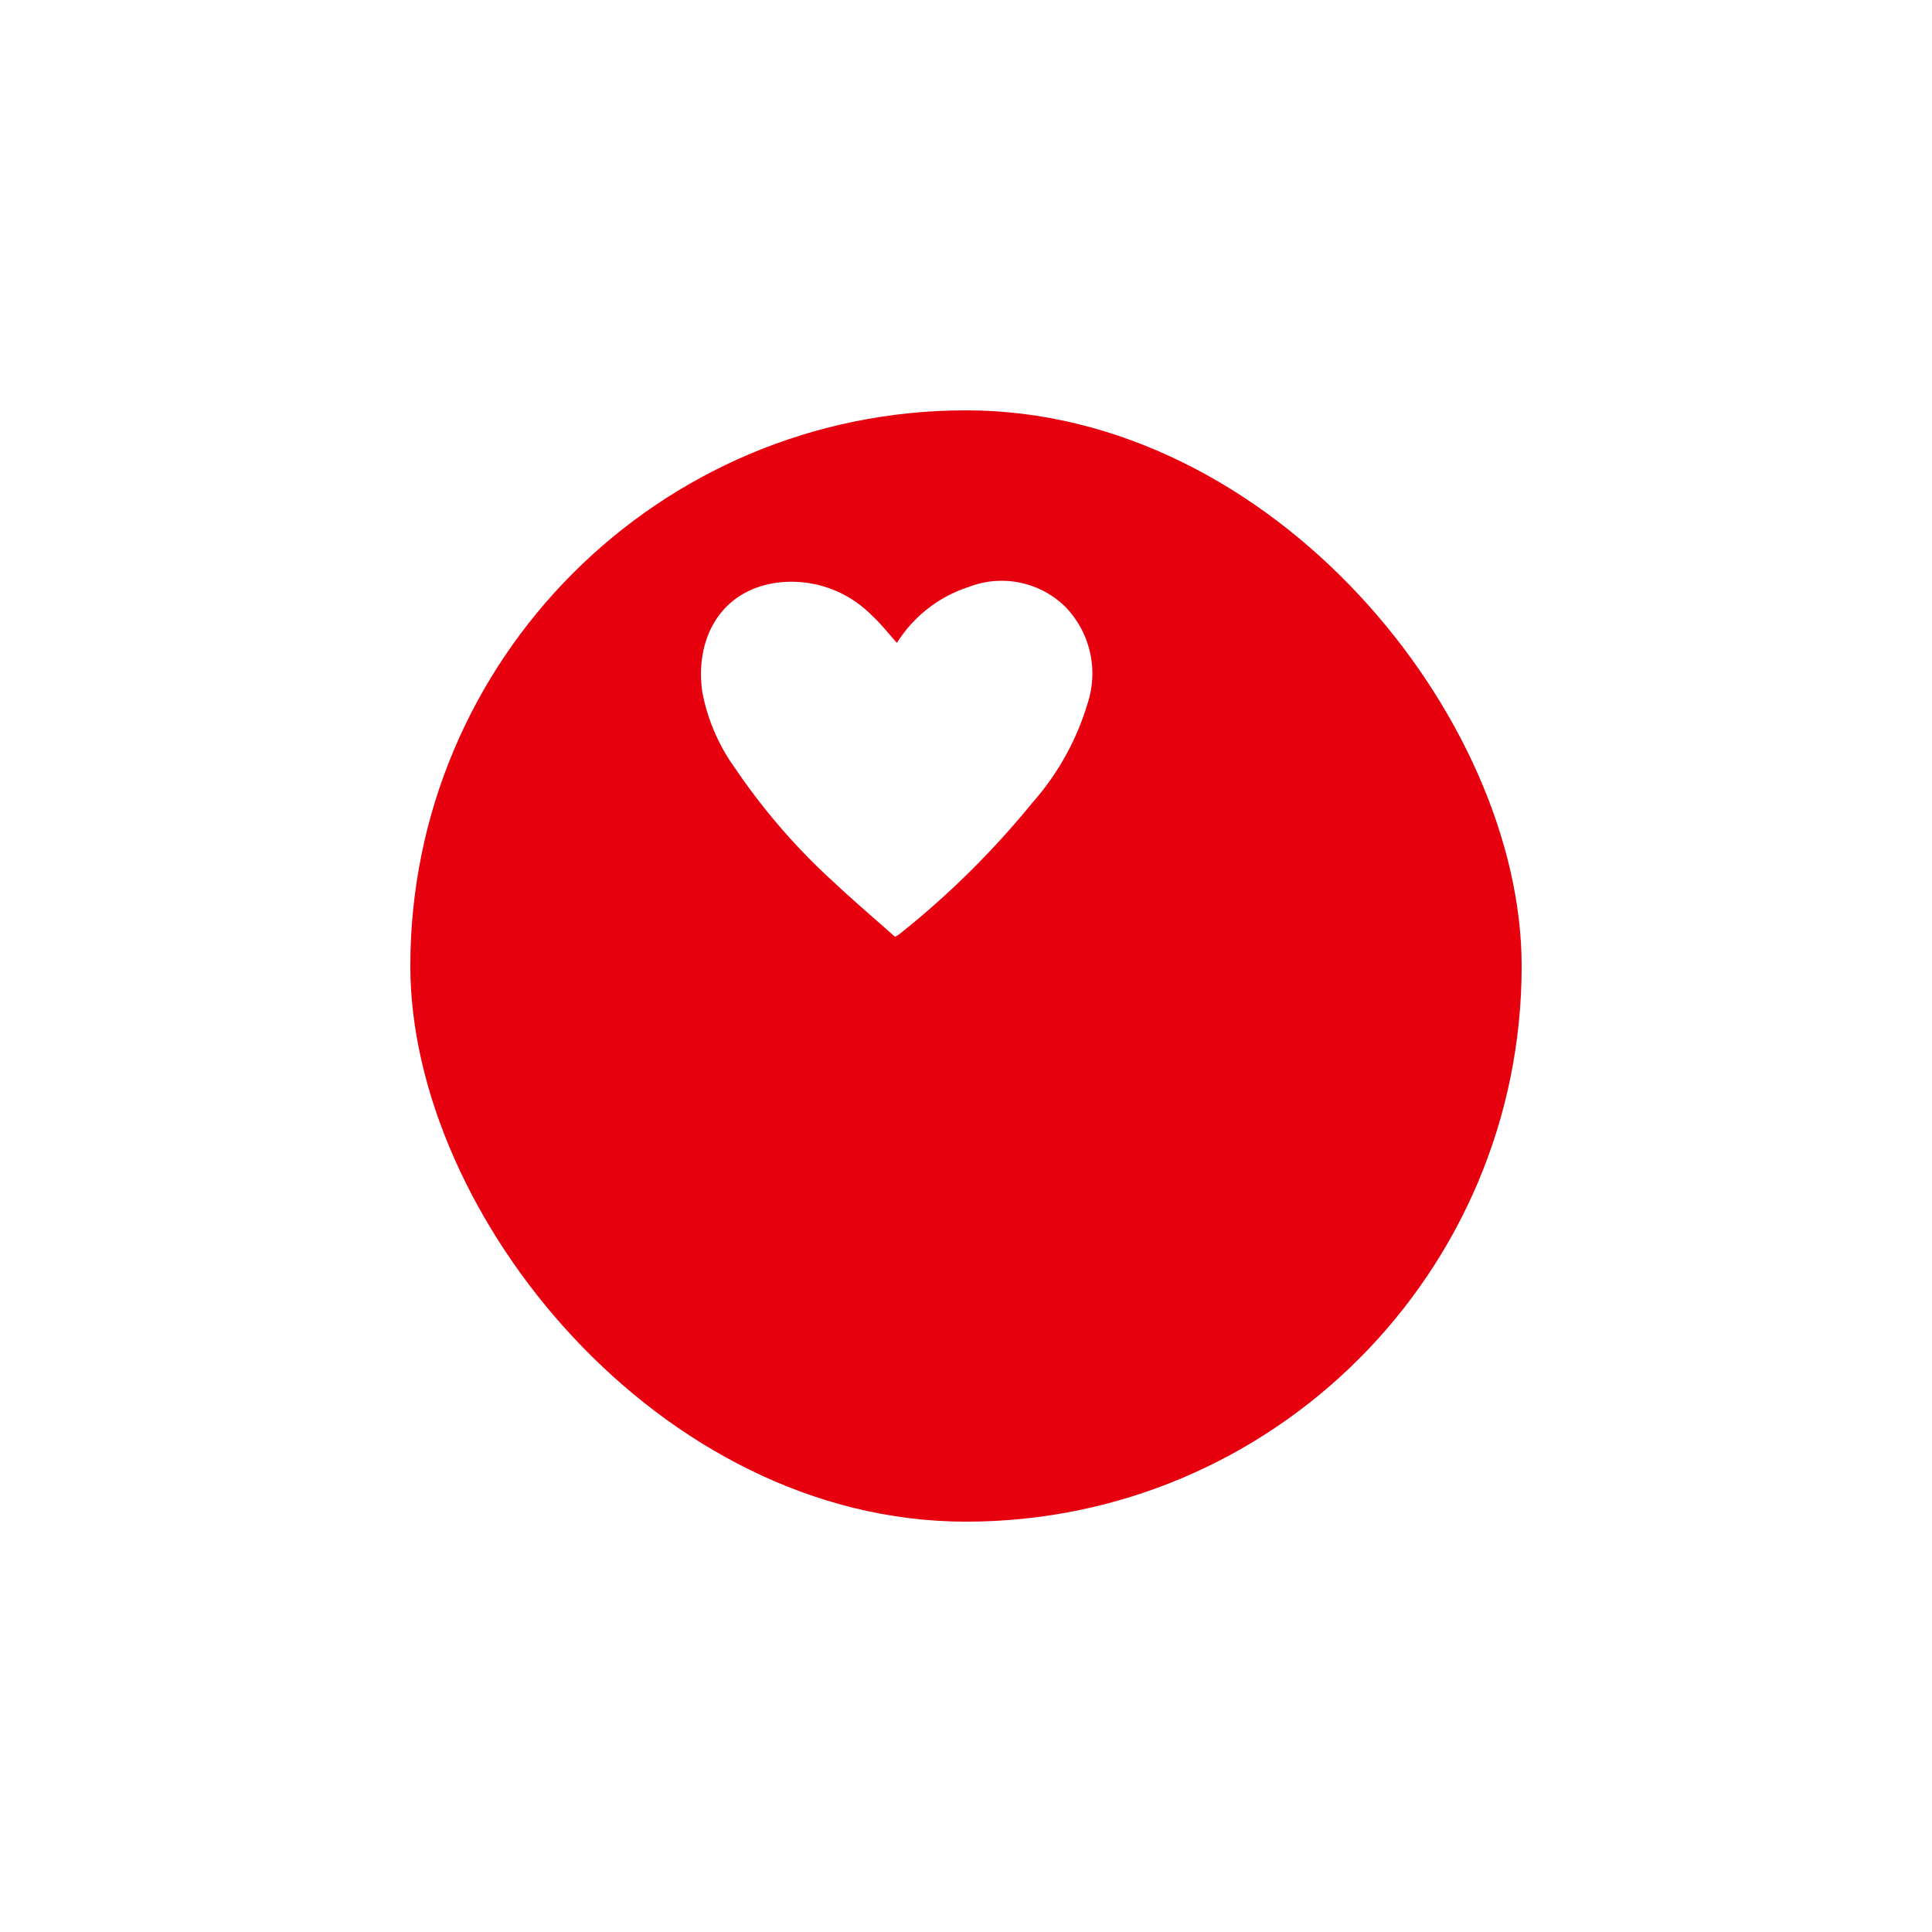 <svg xmlns="http://www.w3.org/2000/svg" xmlns:xlink="http://www.w3.org/1999/xlink" width="113" height="113" viewBox="0 0 113 113">
  <defs>
    <filter id="Rectangle_24" x="0" y="0" width="113" height="113" filterUnits="userSpaceOnUse">
      <feOffset dx="4" dy="12" input="SourceAlpha"/>
      <feGaussianBlur stdDeviation="8" result="blur"/>
      <feFlood flood-color="#e7000e" flood-opacity="0.341"/>
      <feComposite operator="in" in2="blur"/>
      <feComposite in="SourceGraphic"/>
    </filter>
  </defs>
  <g id="Group_8276" data-name="Group 8276" transform="translate(-198 -703)">
    <g transform="matrix(1, 0, 0, 1, 198, 703)" filter="url(#Rectangle_24)">
      <rect id="Rectangle_24-2" data-name="Rectangle 24" width="65" height="65" rx="32.5" transform="translate(20 12)" fill="#e7000e"/>
    </g>
    <path id="Path_331" data-name="Path 331" d="M12.144,5.307a7.769,7.769,0,0,1,4.2-3.272A5.32,5.32,0,0,1,21.966,3.17,5.6,5.6,0,0,1,23.3,8.829a15.419,15.419,0,0,1-3.247,5.841,50.546,50.546,0,0,1-7.79,7.691,2.612,2.612,0,0,1-.229.137c-1.163-1.034-2.367-2.057-3.518-3.136a37.062,37.062,0,0,1-5.83-6.714A11.132,11.132,0,0,1,.758,8.167c-.429-3.015.989-5.816,4.185-6.354a6.594,6.594,0,0,1,5.745,1.9C11.2,4.179,11.63,4.738,12.144,5.307Z" transform="translate(238.317 735.295)" fill="#fff"/>
  </g>
</svg>
